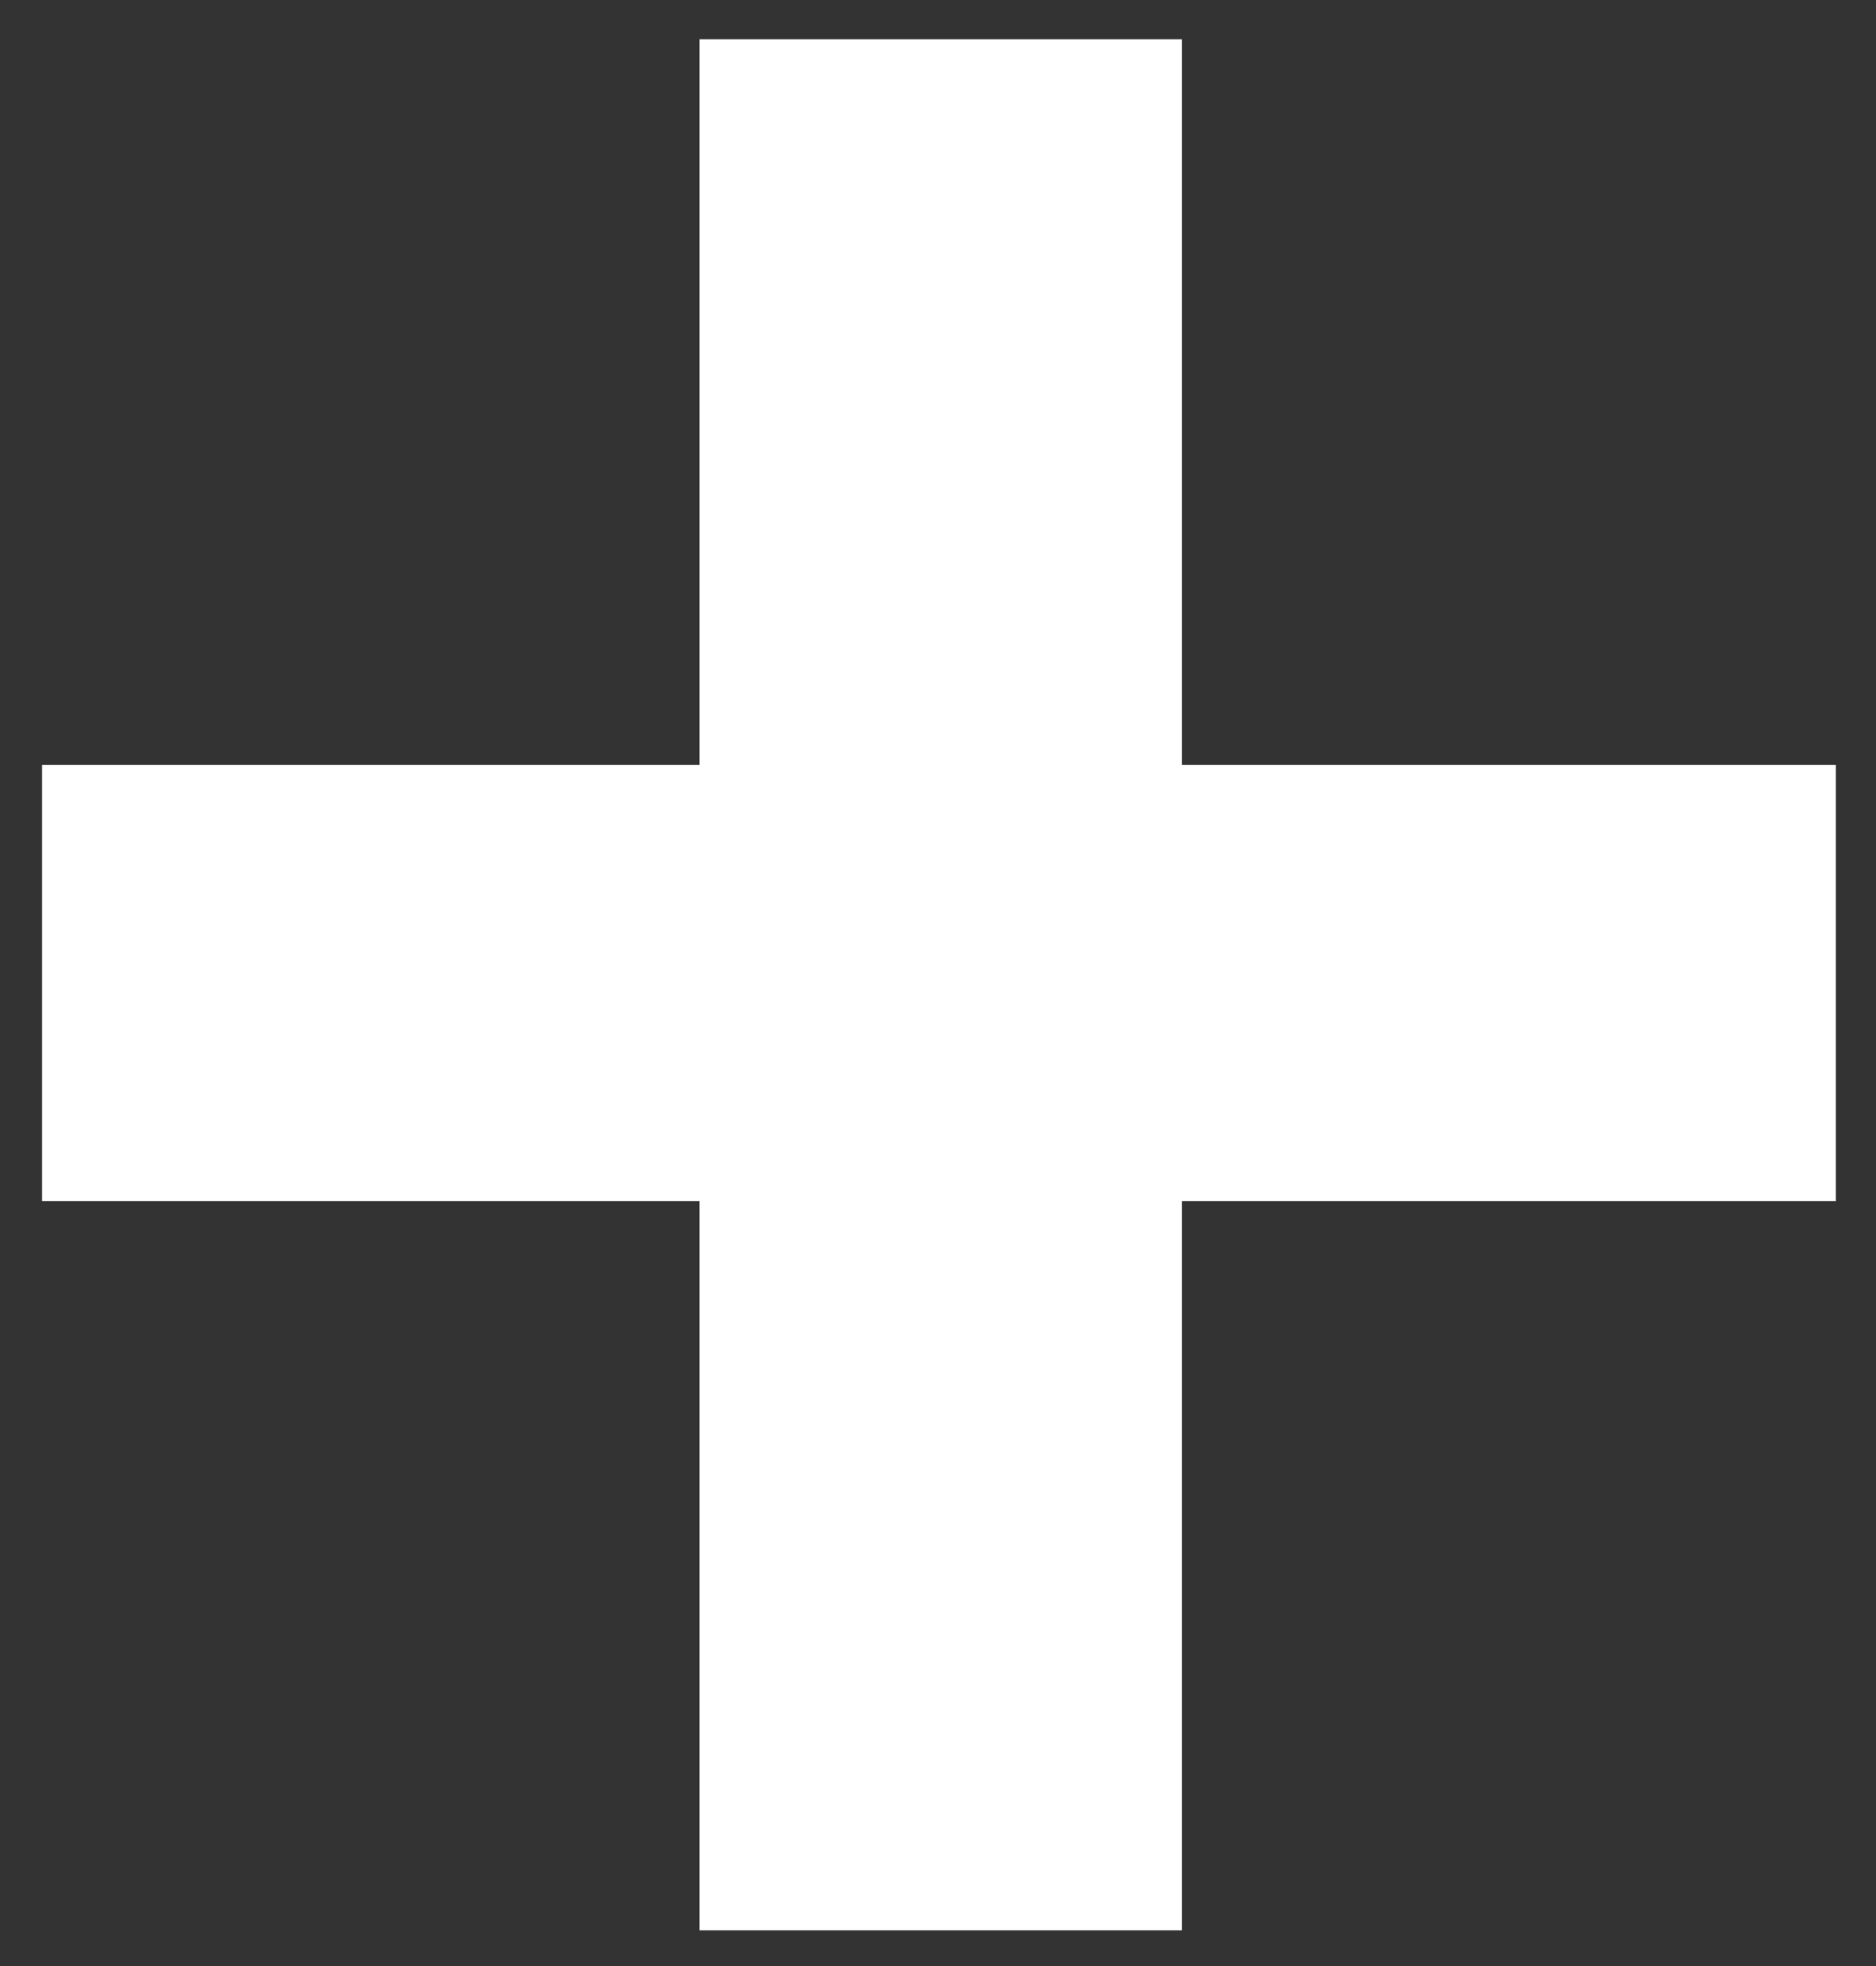 <svg width="21" height="22" viewBox="0 0 21 22" fill="none" xmlns="http://www.w3.org/2000/svg">
<rect x="0" y="0" width="21" height="22" fill="#333333" stroke="none"/>
<path d="M13.23 0.44V21.6H7.83V0.44H13.23ZM20.55 8.56V13.44H0.47V8.56H20.55Z" fill="white"/>
</svg>
